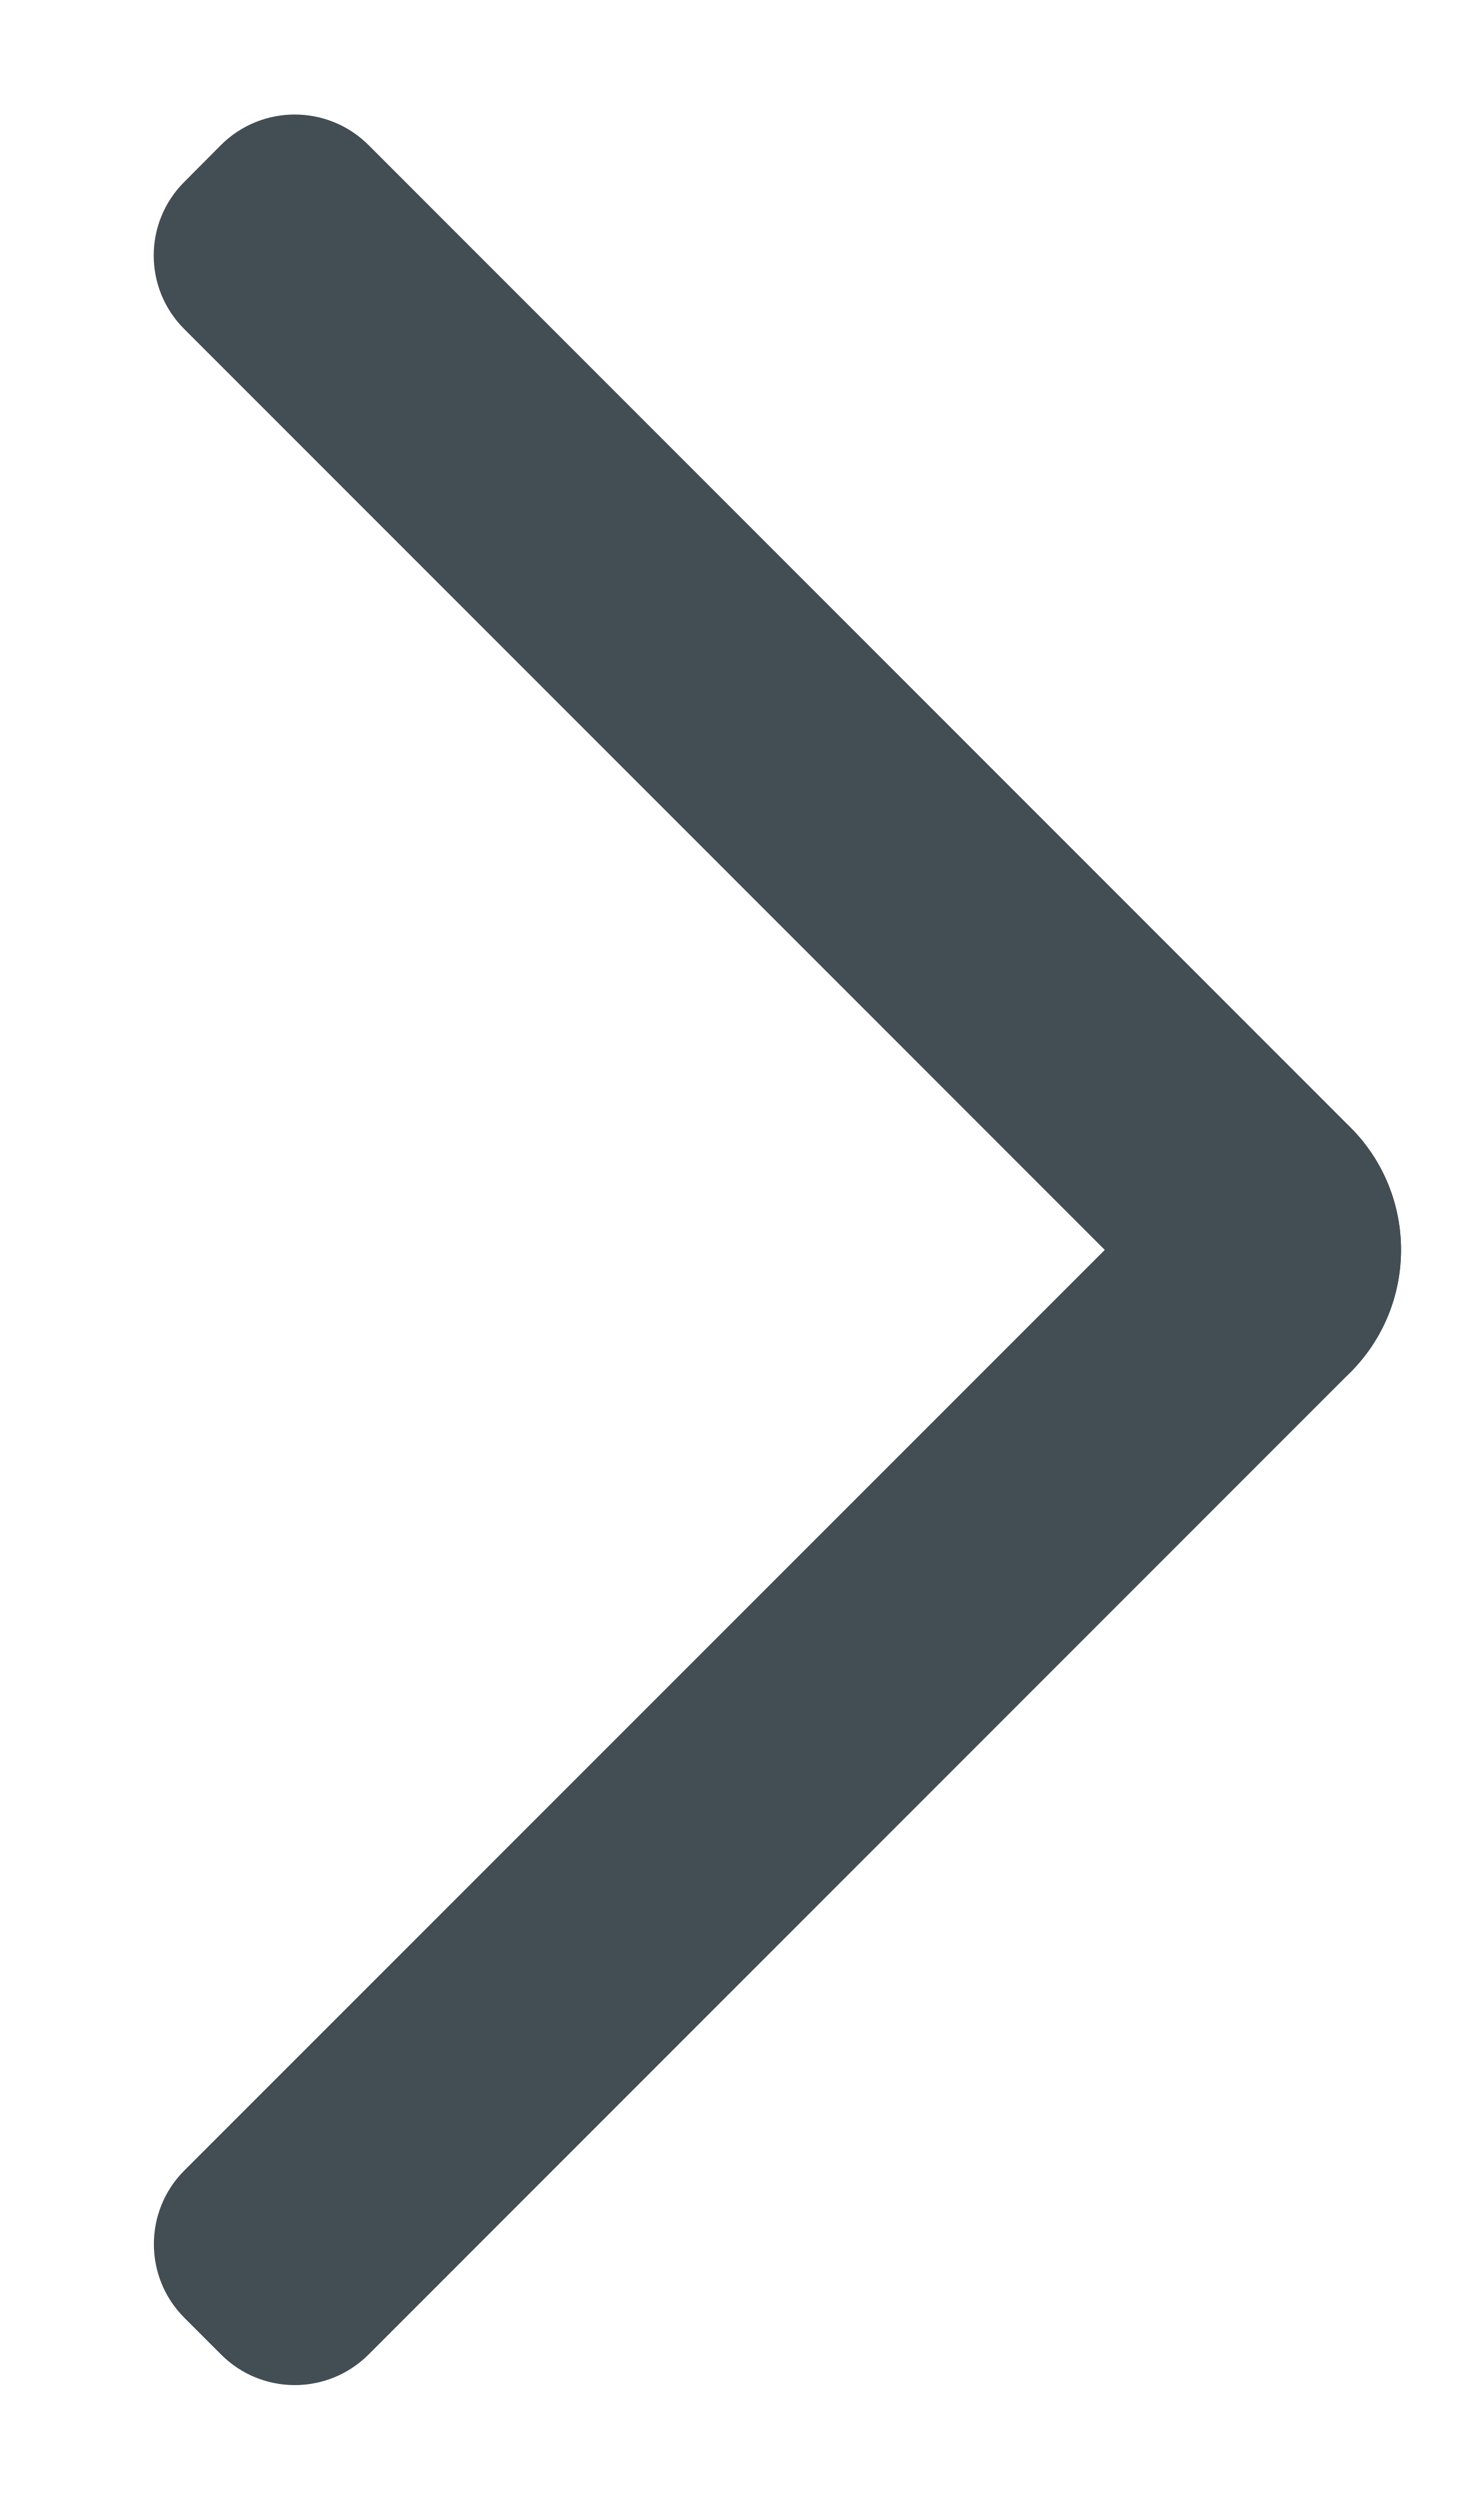 <svg width="7" height="12" viewBox="0 0 7 12" fill="none" xmlns="http://www.w3.org/2000/svg">
<g id="arw-thin-min">
<mask id="mask0_959_21710" style="mask-type:alpha" maskUnits="userSpaceOnUse" x="-2" y="-2" width="10" height="16">
<rect id="Rectangle 910" x="-2" y="-2" width="10" height="16" fill="#D9D9D9"/>
</mask>
<g mask="url(#mask0_959_21710)">
<g id="Group 707">
<path id="Rectangle 908" d="M1.061 0.696C1.257 0.501 1.573 0.501 1.769 0.696L6.482 5.41C6.808 5.735 6.808 6.263 6.482 6.589C6.32 6.751 6.056 6.751 5.893 6.589L0.885 1.58C0.689 1.385 0.689 1.068 0.885 0.873L1.061 0.696Z" fill="#434D54"/>
<path id="Rectangle 971" d="M5.893 5.411C6.056 5.248 6.319 5.248 6.482 5.411C6.808 5.736 6.808 6.264 6.482 6.589L1.769 11.303C1.573 11.498 1.257 11.498 1.062 11.303L0.885 11.126C0.69 10.931 0.69 10.614 0.885 10.419L5.893 5.411Z" fill="#434D54"/>
</g>
</g>
</g>
</svg>

